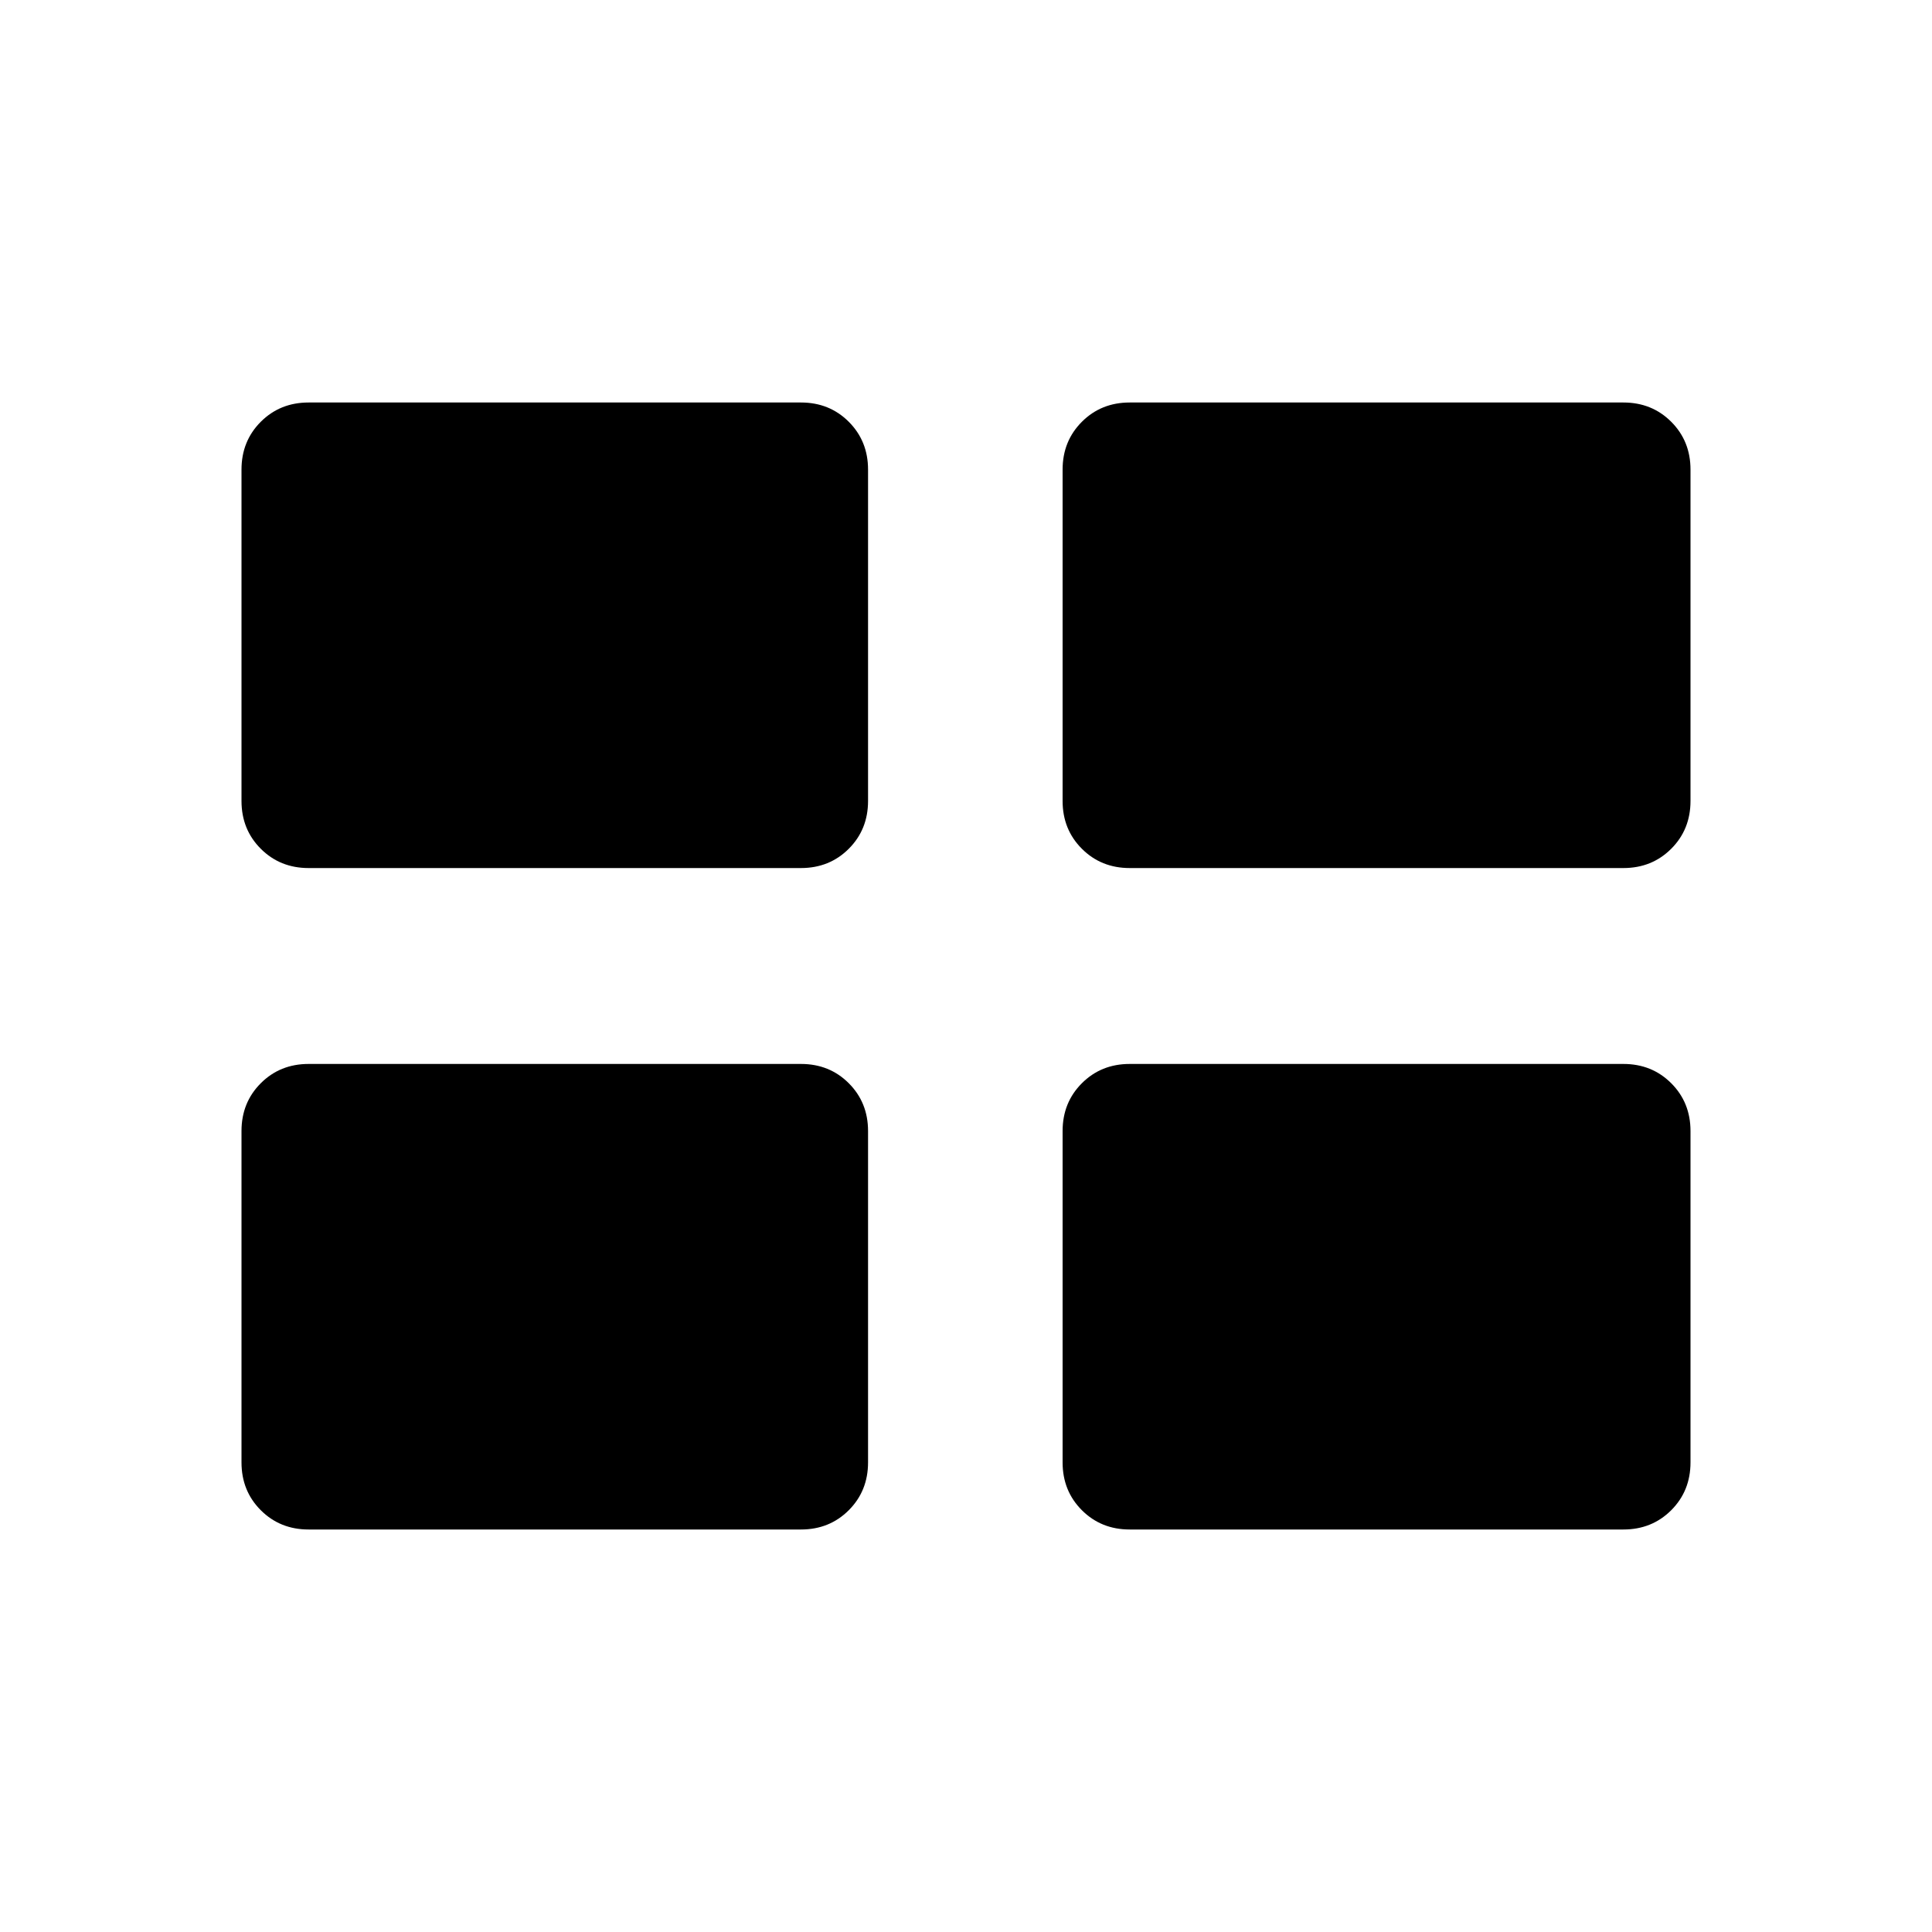 <svg xmlns="http://www.w3.org/2000/svg" height="40" viewBox="0 -960 960 960" width="40"><path d="M120-233.33V-398q0-14.17 9.58-23.75 9.59-9.58 23.75-9.58H398q14.17 0 23.75 9.58t9.58 23.75v164.67q0 14.16-9.58 23.75Q412.17-200 398-200H153.33q-14.16 0-23.75-9.58-9.58-9.59-9.58-23.75Zm408 0V-398q0-14.17 9.58-23.75 9.59-9.58 23.75-9.58h245.34q14.16 0 23.75 9.58Q840-412.17 840-398v164.67q0 14.16-9.58 23.75-9.59 9.58-23.75 9.58H561.33q-14.16 0-23.75-9.58-9.58-9.59-9.58-23.75ZM120-562v-164.67q0-14.16 9.58-23.75 9.59-9.58 23.75-9.58H398q14.17 0 23.75 9.58 9.58 9.59 9.58 23.75V-562q0 14.17-9.58 23.75T398-528.67H153.33q-14.16 0-23.75-9.58Q120-547.83 120-562Zm408 0v-164.67q0-14.16 9.58-23.75 9.59-9.58 23.75-9.58h245.34q14.16 0 23.75 9.58 9.58 9.59 9.58 23.75V-562q0 14.17-9.58 23.75-9.59 9.58-23.75 9.58H561.33q-14.16 0-23.75-9.58Q528-547.83 528-562Z"/></svg>